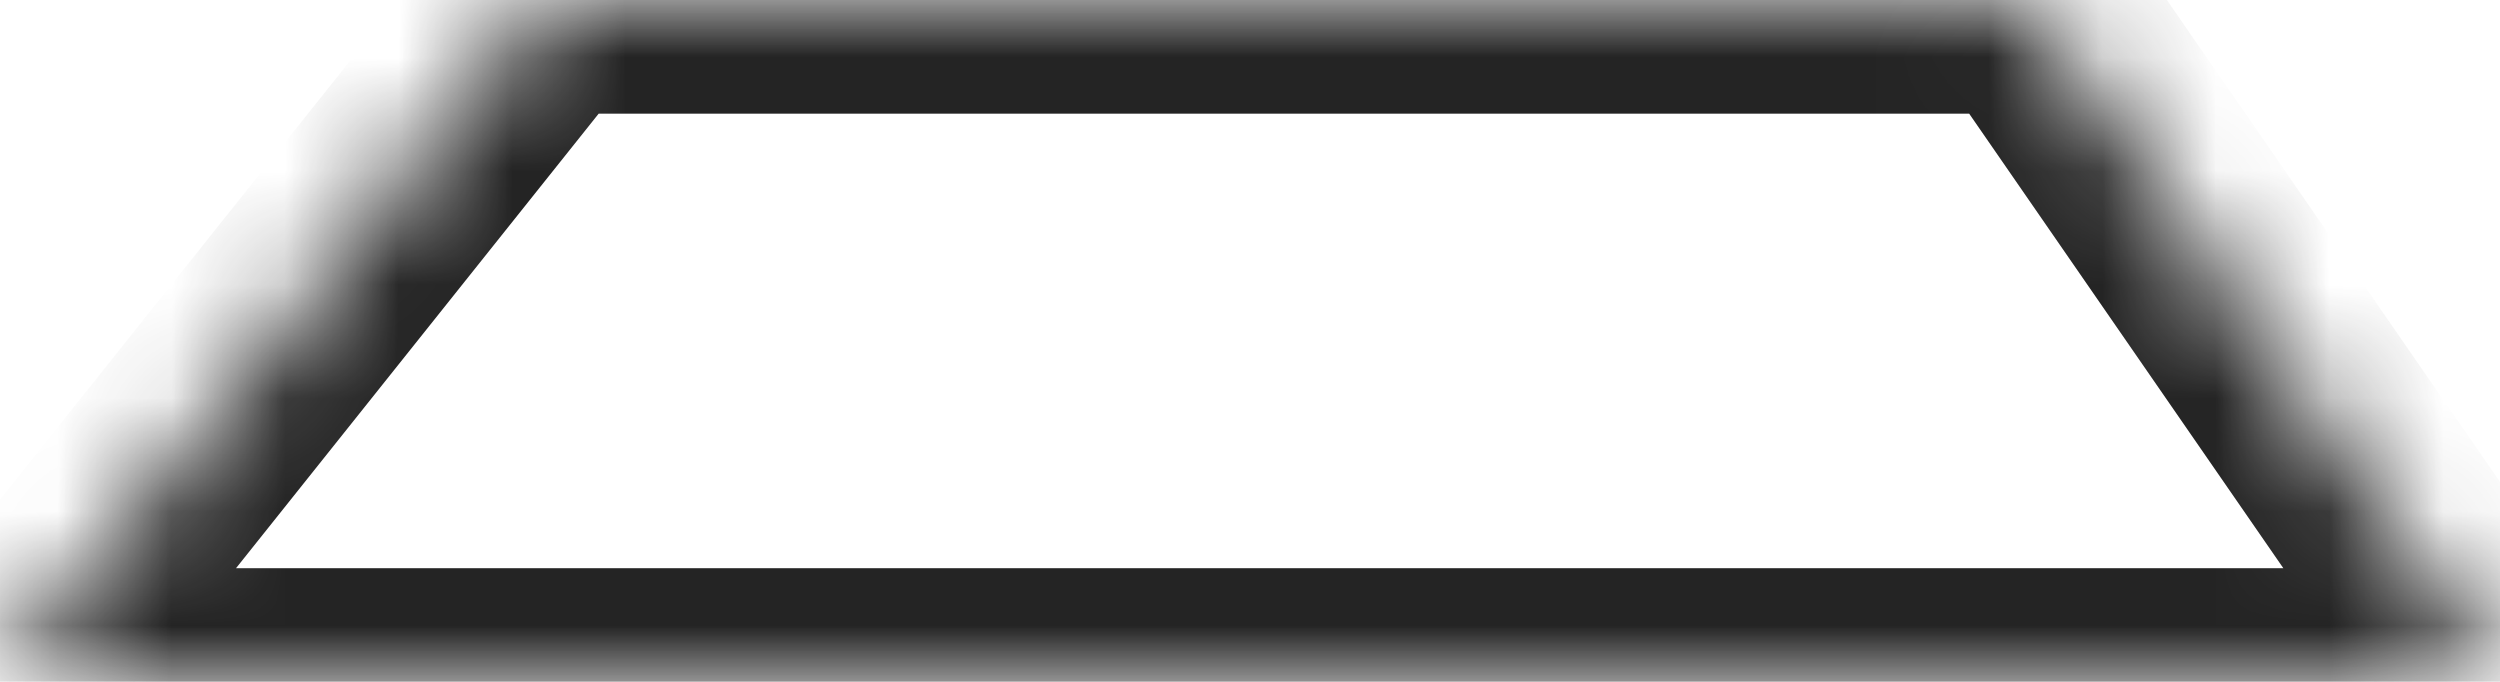﻿<?xml version="1.0" encoding="utf-8"?>
<svg version="1.1" xmlns:xlink="http://www.w3.org/1999/xlink" width="22px" height="6px" xmlns="http://www.w3.org/2000/svg">
  <defs>
    <mask fill="white" id="clip266">
      <path d="M 4.787 0  L 0 6  L 22 6  L 17.853 0  L 4.787 0  Z " fill-rule="evenodd" />
    </mask>
  </defs>
  <g transform="matrix(1 0 0 1 -420 -390 )">
    <path d="M 4.787 0  L 0 6  L 22 6  L 17.853 0  L 4.787 0  Z " fill-rule="nonzero" fill="#ffffff" stroke="none" fill-opacity="0" transform="matrix(1 0 0 1 420 390 )" />
    <path d="M 4.787 0  L 0 6  L 22 6  L 17.853 0  L 4.787 0  Z " stroke-width="2" stroke="#242424" fill="none" transform="matrix(1 0 0 1 420 390 )" mask="url(#clip266)" />
  </g>
</svg>